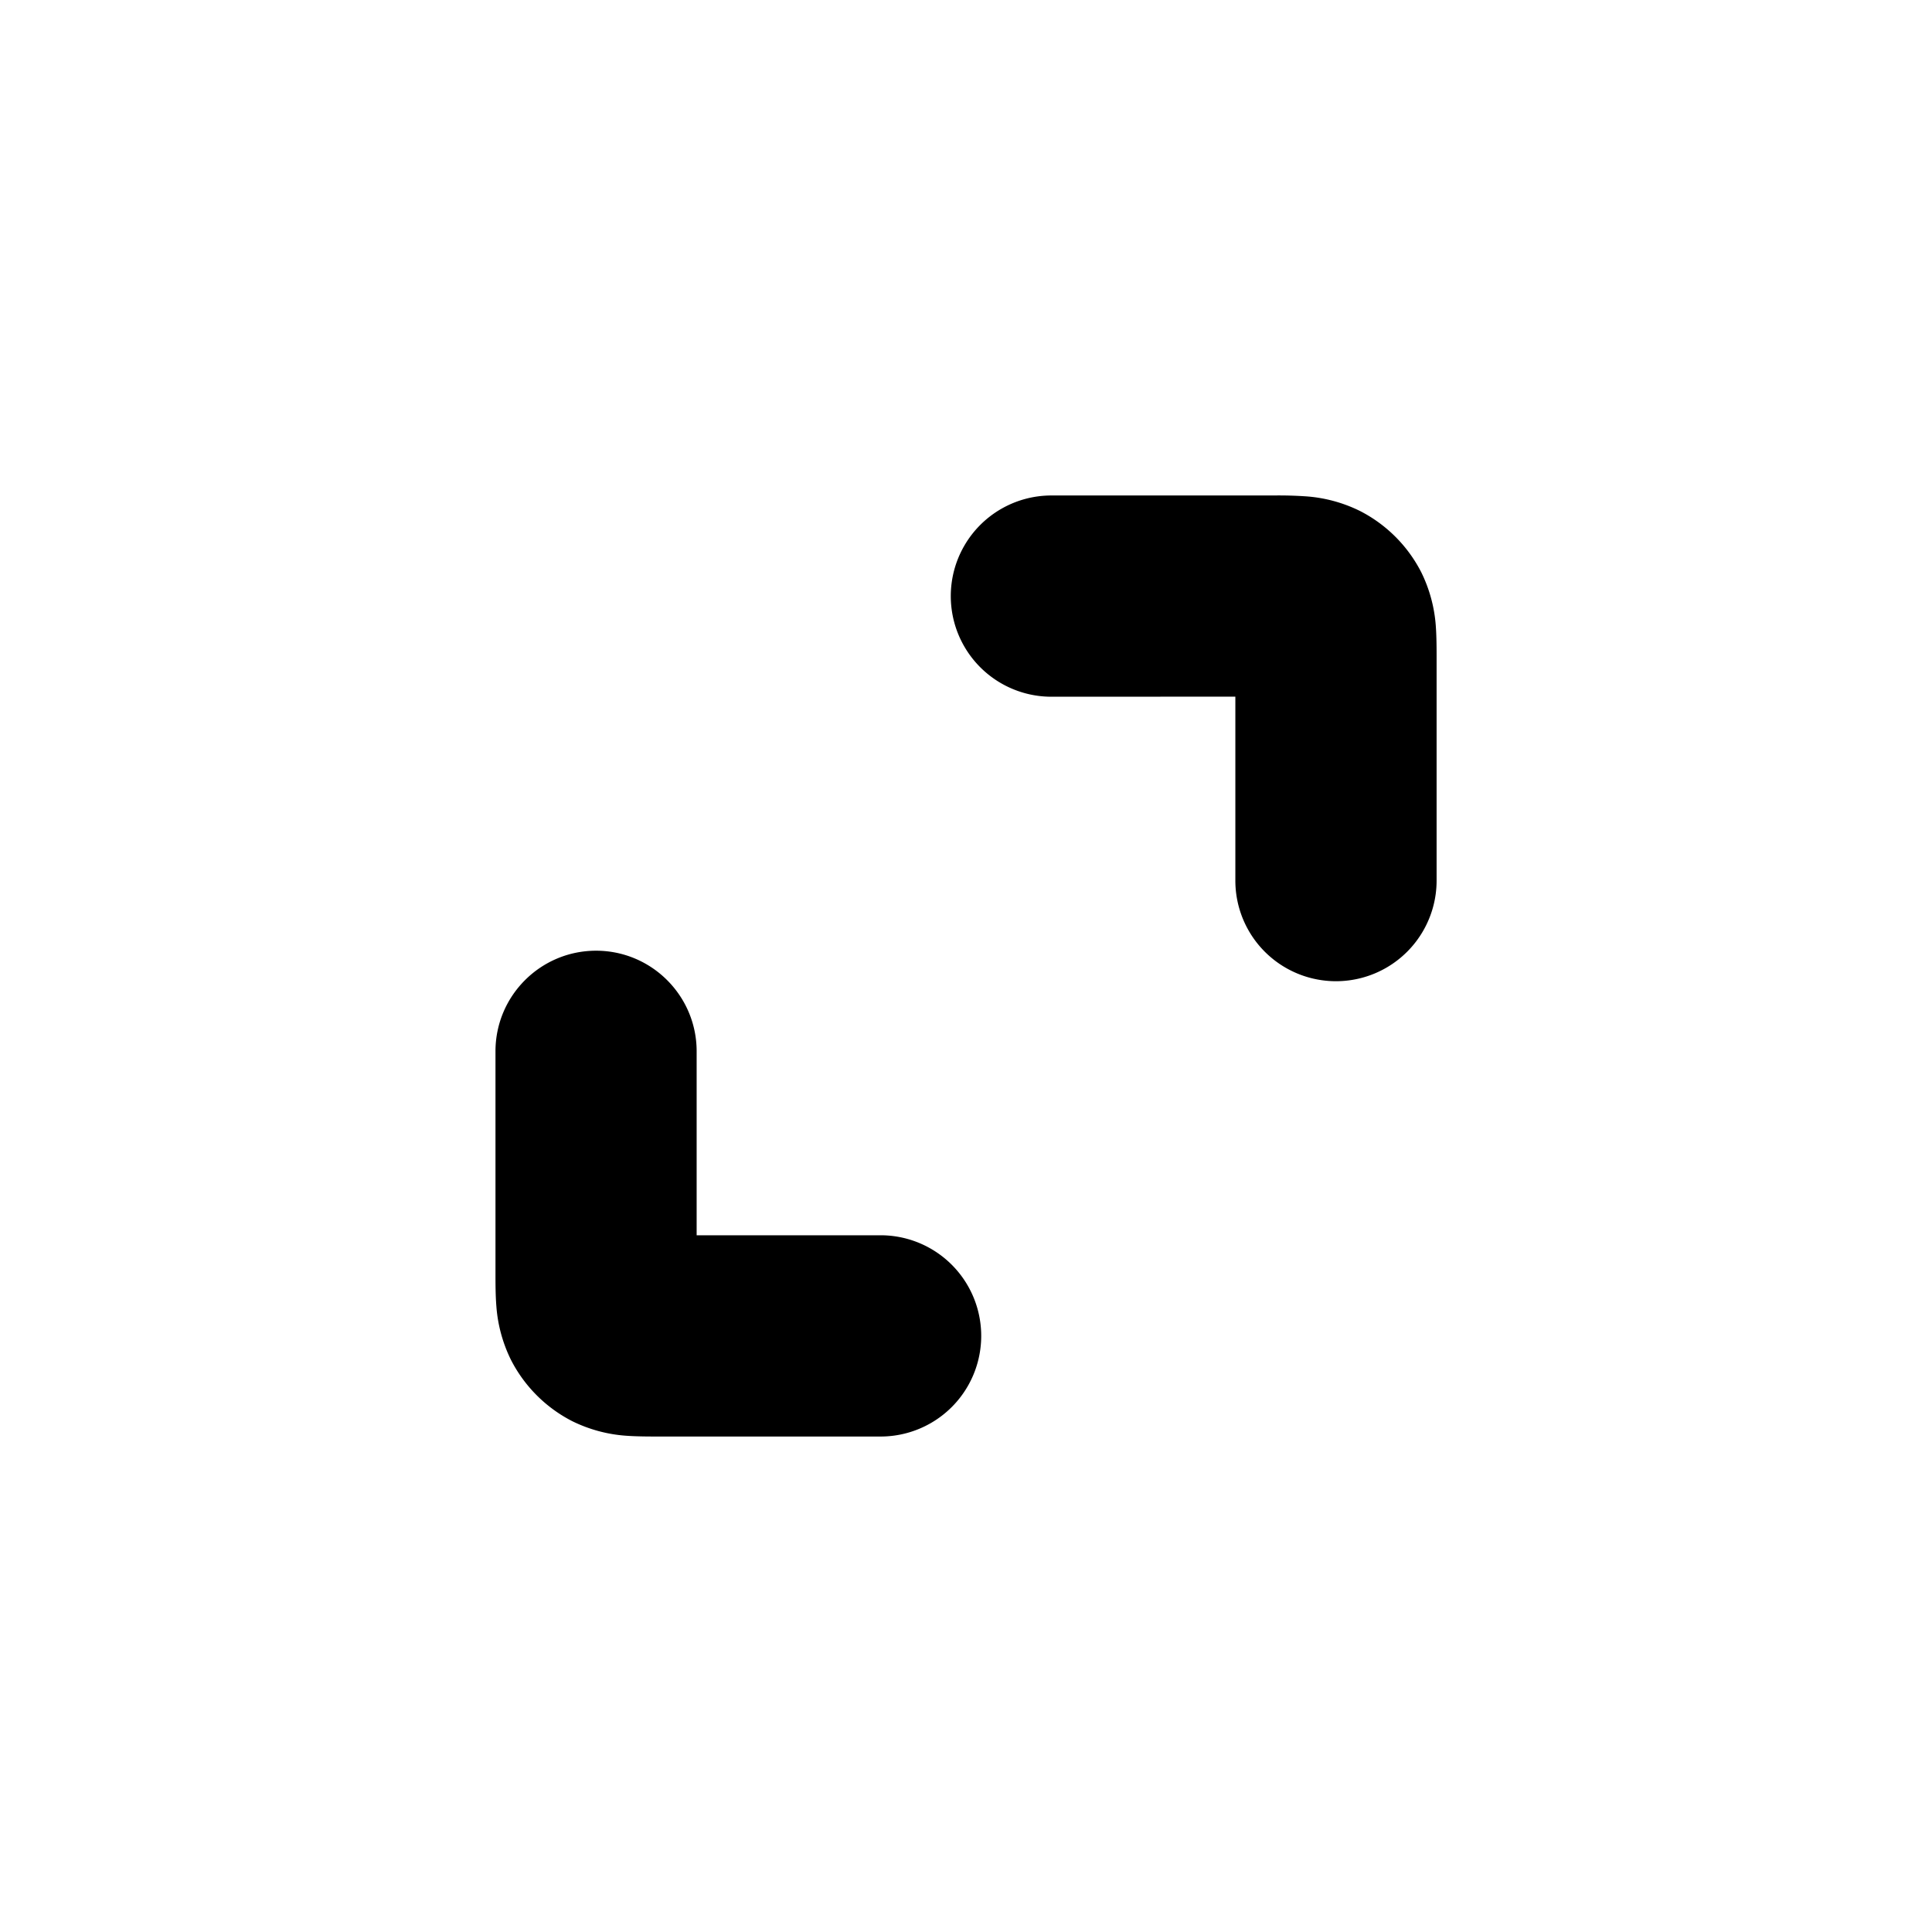 <svg xmlns="http://www.w3.org/2000/svg" width="3em" height="3em" viewBox="0 0 24 24"><path fill="currentColor" d="M15.346 8.654v2.285a1.25 1.25 0 0 0 2.5 0V8.18c0-.117 0-.27-.01-.405a1.8 1.8 0 0 0-.18-.665a1.75 1.75 0 0 0-.765-.764a1.8 1.8 0 0 0-.665-.18a5 5 0 0 0-.405-.011h-2.76a1.25 1.25 0 1 0 0 2.5zM7.404 11.81c.69 0 1.25.56 1.25 1.25v2.285h2.285a1.25 1.25 0 0 1 0 2.5H8.18c-.117 0-.27 0-.405-.01a1.8 1.8 0 0 1-.665-.18a1.75 1.75 0 0 1-.764-.765a1.8 1.8 0 0 1-.18-.665c-.011-.136-.011-.288-.011-.405v-2.76c0-.69.56-1.25 1.25-1.25"/></svg>